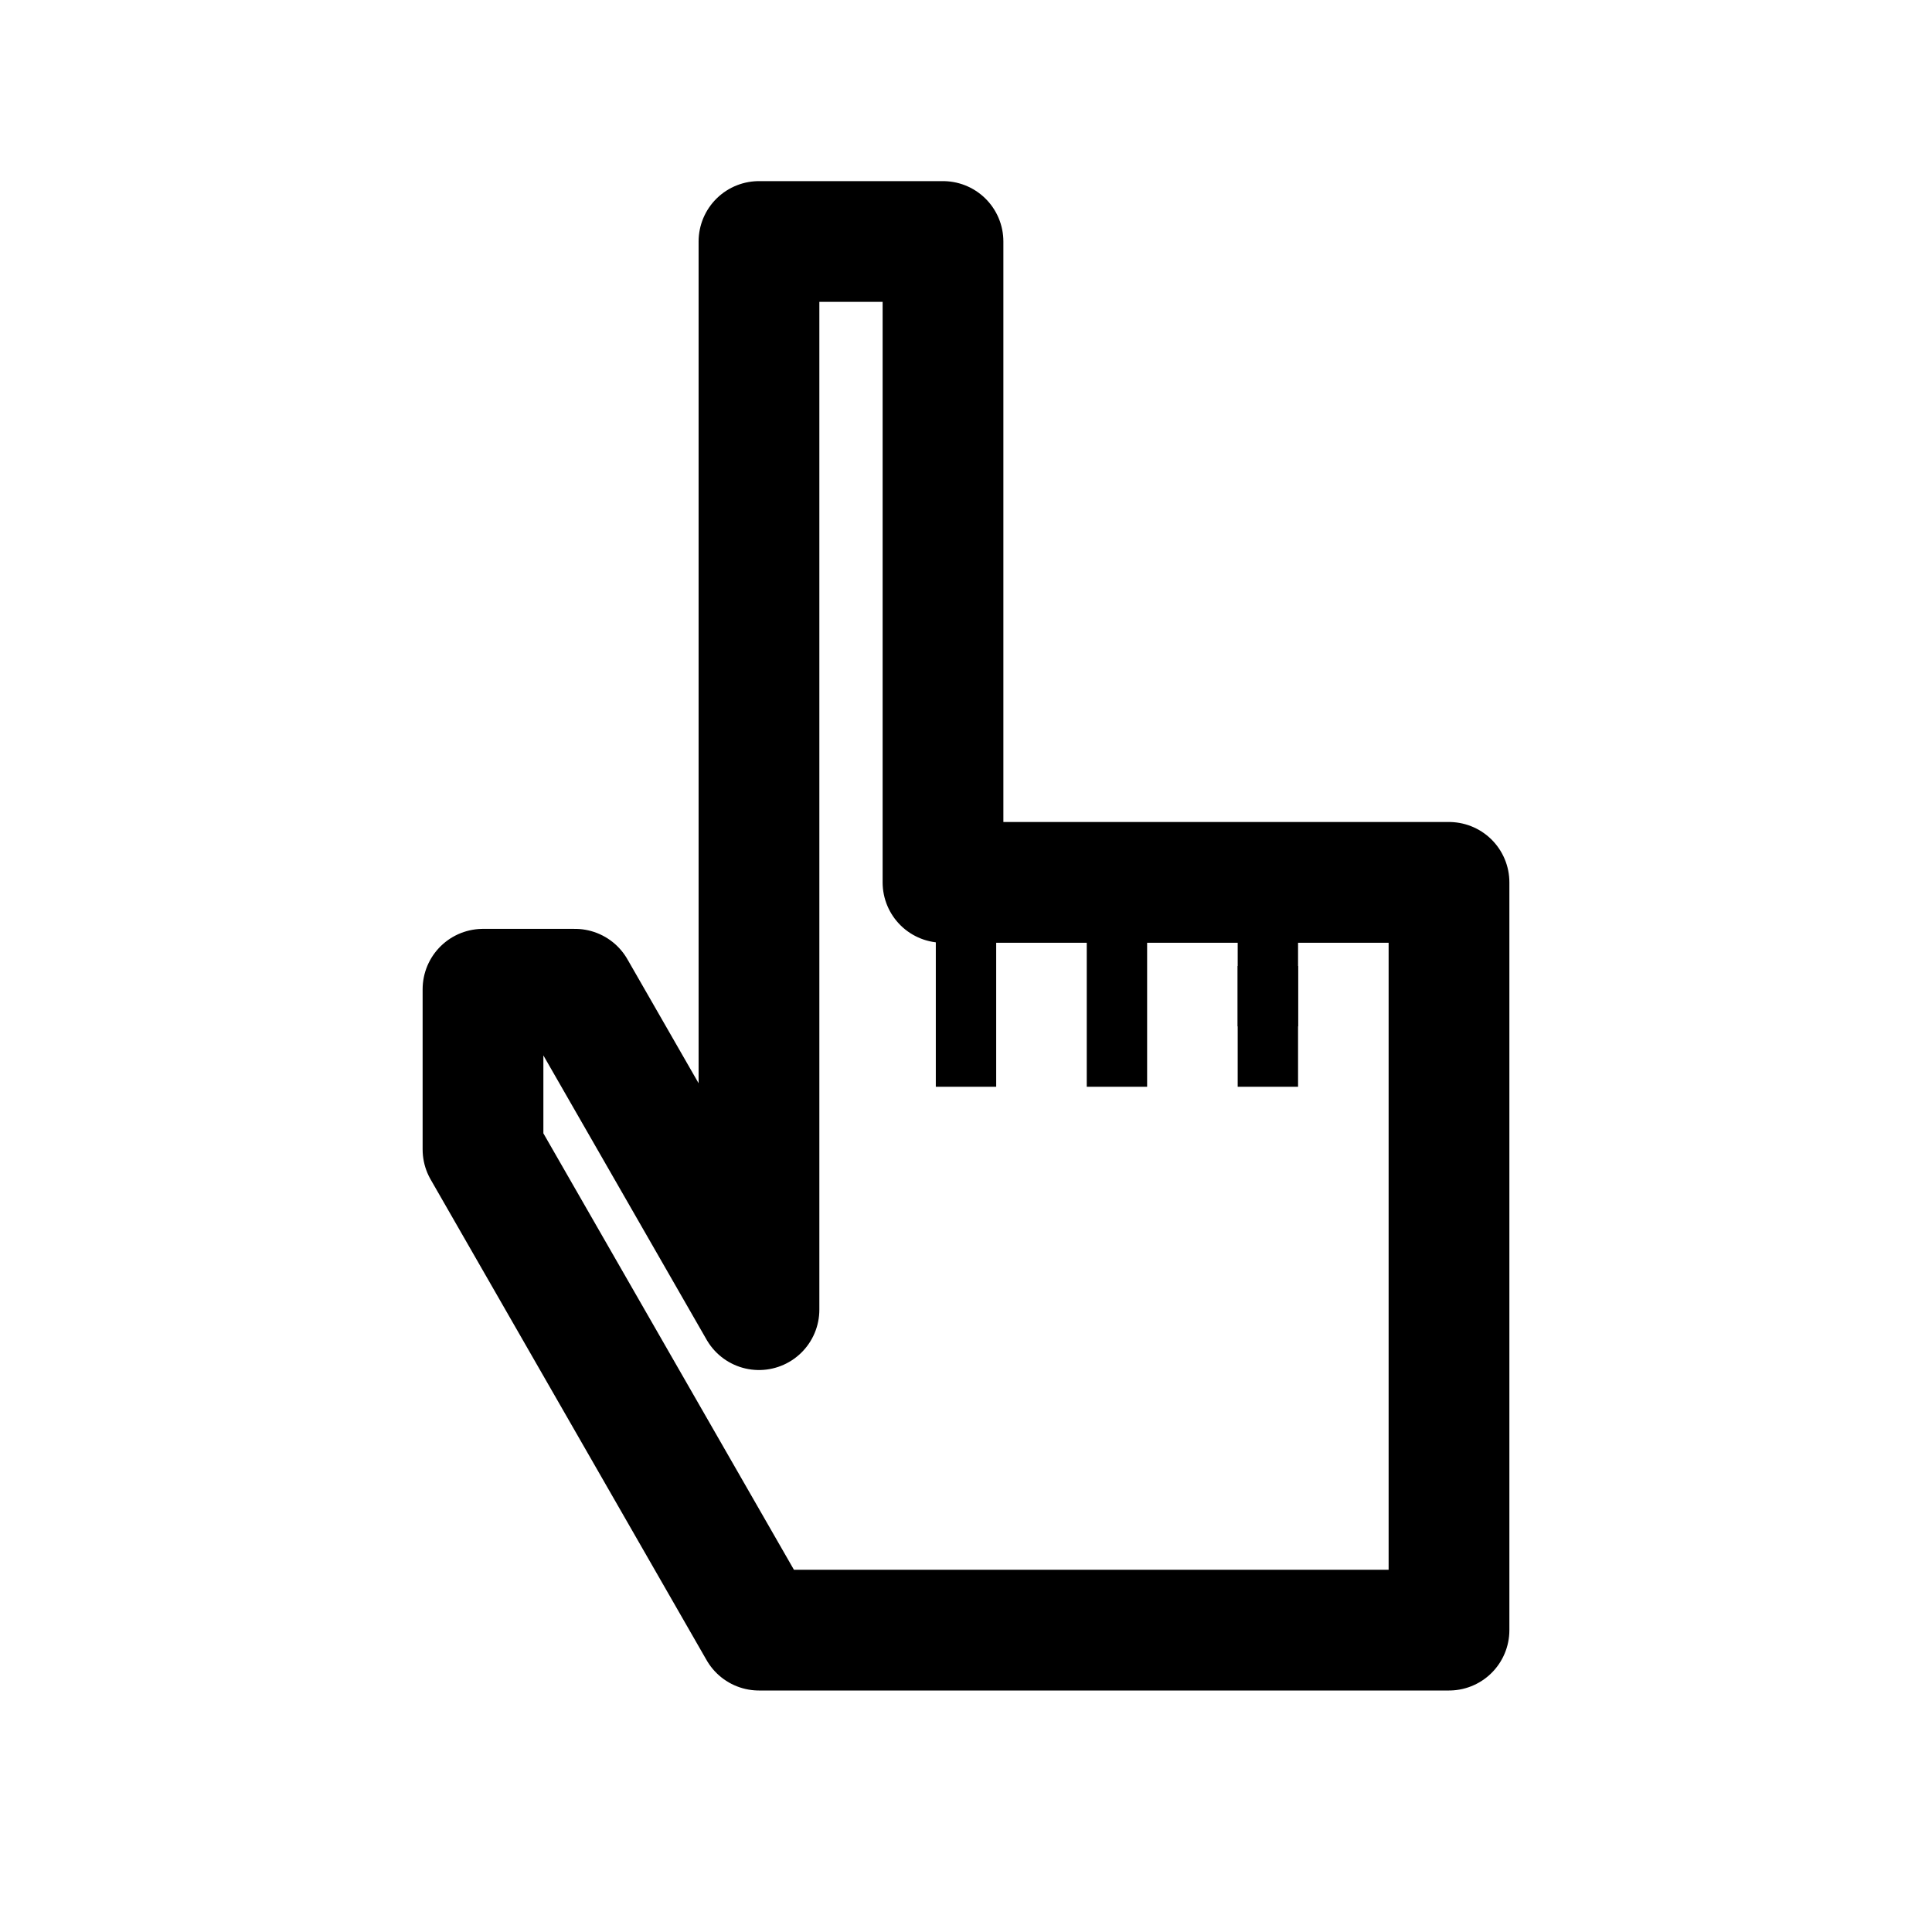 <svg width="32" height="32" viewBox="0 0 32 32" fill="none" xmlns="http://www.w3.org/2000/svg">
<path d="M9.524 16.385H8V19.038L12.571 27H24V14.615H20.952H17.905H15.619V4H12.571V21.692L9.524 16.385Z" stroke="black" stroke-width="2" stroke-linejoin="round"/>
<path d="M21 15V17" stroke="black" stroke-linejoin="round"/>
<path d="M21 16V18" stroke="black" stroke-linejoin="round"/>
<path d="M18.5 15.5V18M16 15V18" stroke="black" stroke-linejoin="round"/>
</svg>
